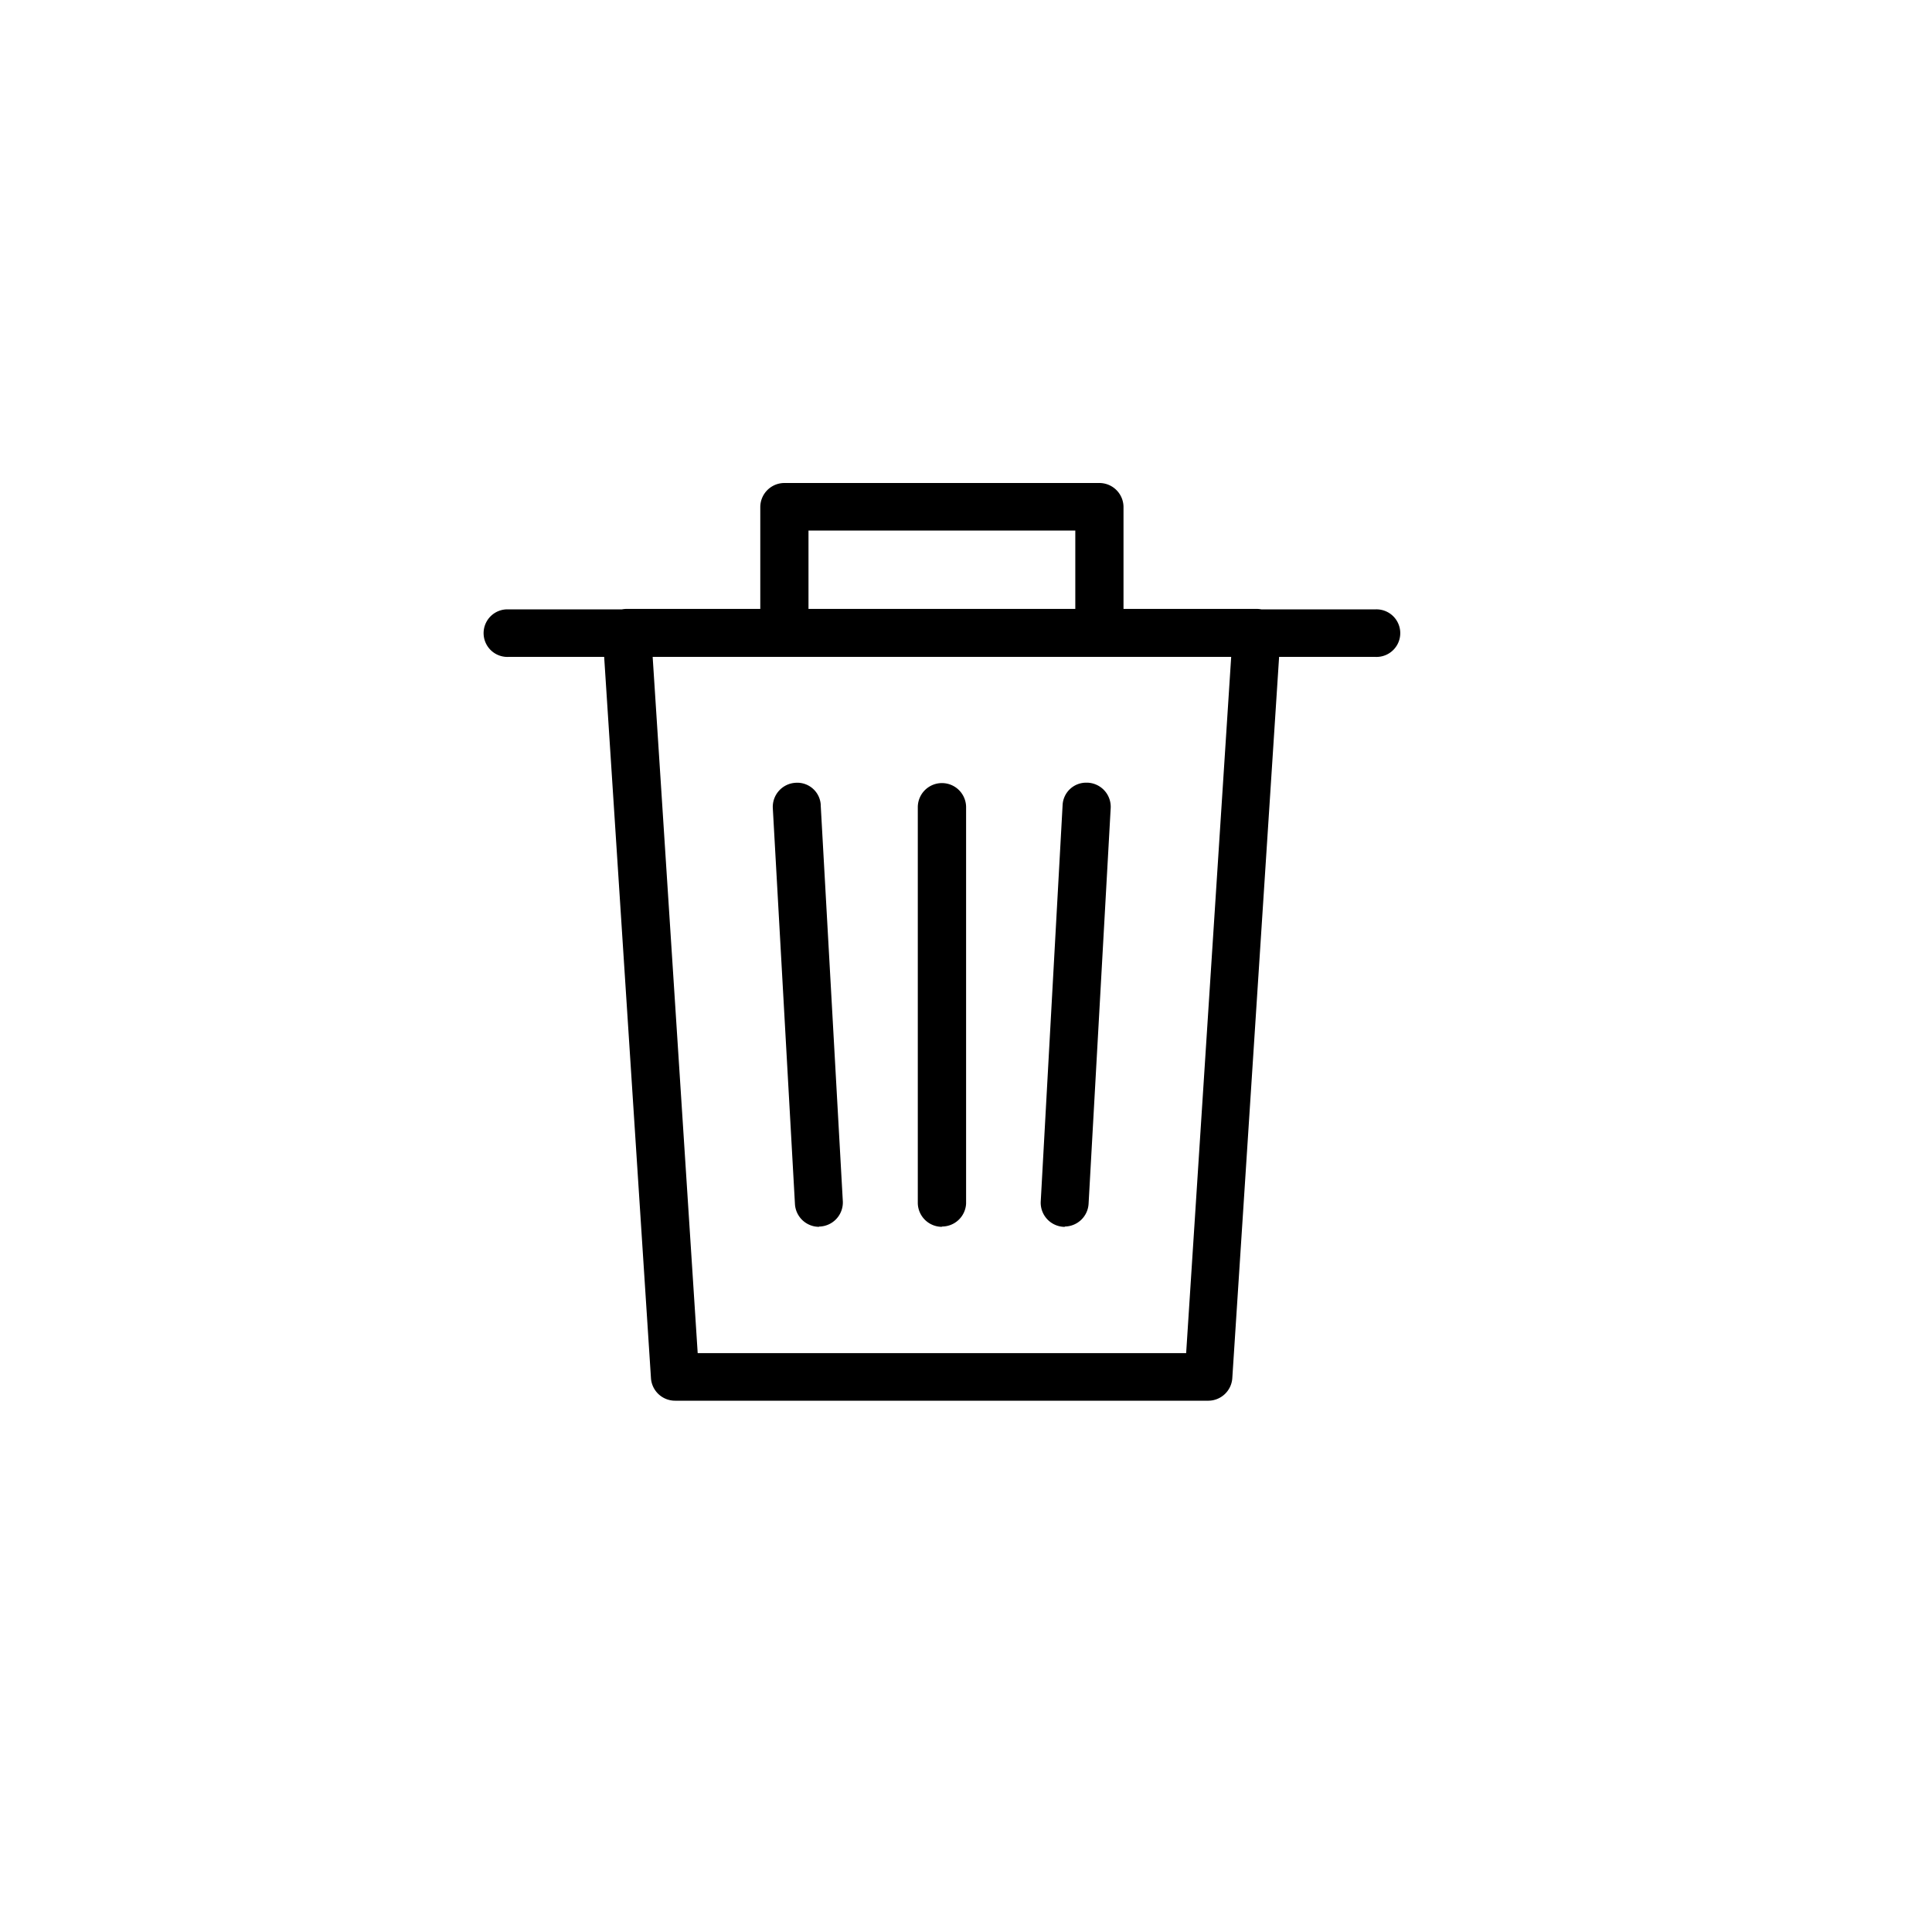 <svg xmlns="http://www.w3.org/2000/svg" width="40" height="40" viewBox="0 0 40 40">
  <path id="Form_1" data-name="Form 1" d="M25.025,29H13.978a0.5,0.5,0,0,1-.5-0.46l-1-15.41a0.491,0.491,0,0,1,.134-0.368,0.5,0.5,0,0,1,.364-0.155h13.04a0.5,0.5,0,0,1,.364.155,0.49,0.49,0,0,1,.133.368l-1,15.41A0.5,0.5,0,0,1,25.025,29Zm-10.58-.985H24.558L25.491,13.59H13.512ZM22.761,13.6h-6.52a0.5,0.5,0,0,1-.5-0.492V10.492a0.5,0.5,0,0,1,.5-0.492h6.52a0.5,0.5,0,0,1,.5.492V13.1A0.5,0.5,0,0,1,22.761,13.6Zm-6.022-.983h5.524V10.984H16.739v1.629ZM28.467,13.6H10.536a0.492,0.492,0,0,1-.062-0.983,0.5,0.5,0,0,1,.063,0H28.467a0.492,0.492,0,0,1,.063.983A0.5,0.5,0,0,1,28.467,13.6Zm-11.508,11.8a0.5,0.5,0,0,1-.5-0.465L16,16.728a0.5,0.5,0,0,1,.469-0.521,0.487,0.487,0,0,1,.523.447c0,0.006,0,.011,0,0.017l0.458,8.205a0.5,0.5,0,0,1-.47.518H16.959Zm2.543,0a0.5,0.5,0,0,1-.5-0.487v-8.2a0.5,0.5,0,1,1,1,0v8.205A0.5,0.5,0,0,1,19.5,25.394Zm2.543,0H22.017a0.5,0.5,0,0,1-.47-0.518L22,16.67a0.487,0.487,0,0,1,.508-0.465h0.018a0.5,0.5,0,0,1,.47.518l-0.458,8.2A0.5,0.5,0,0,1,22.045,25.394Z"/>
</svg>
